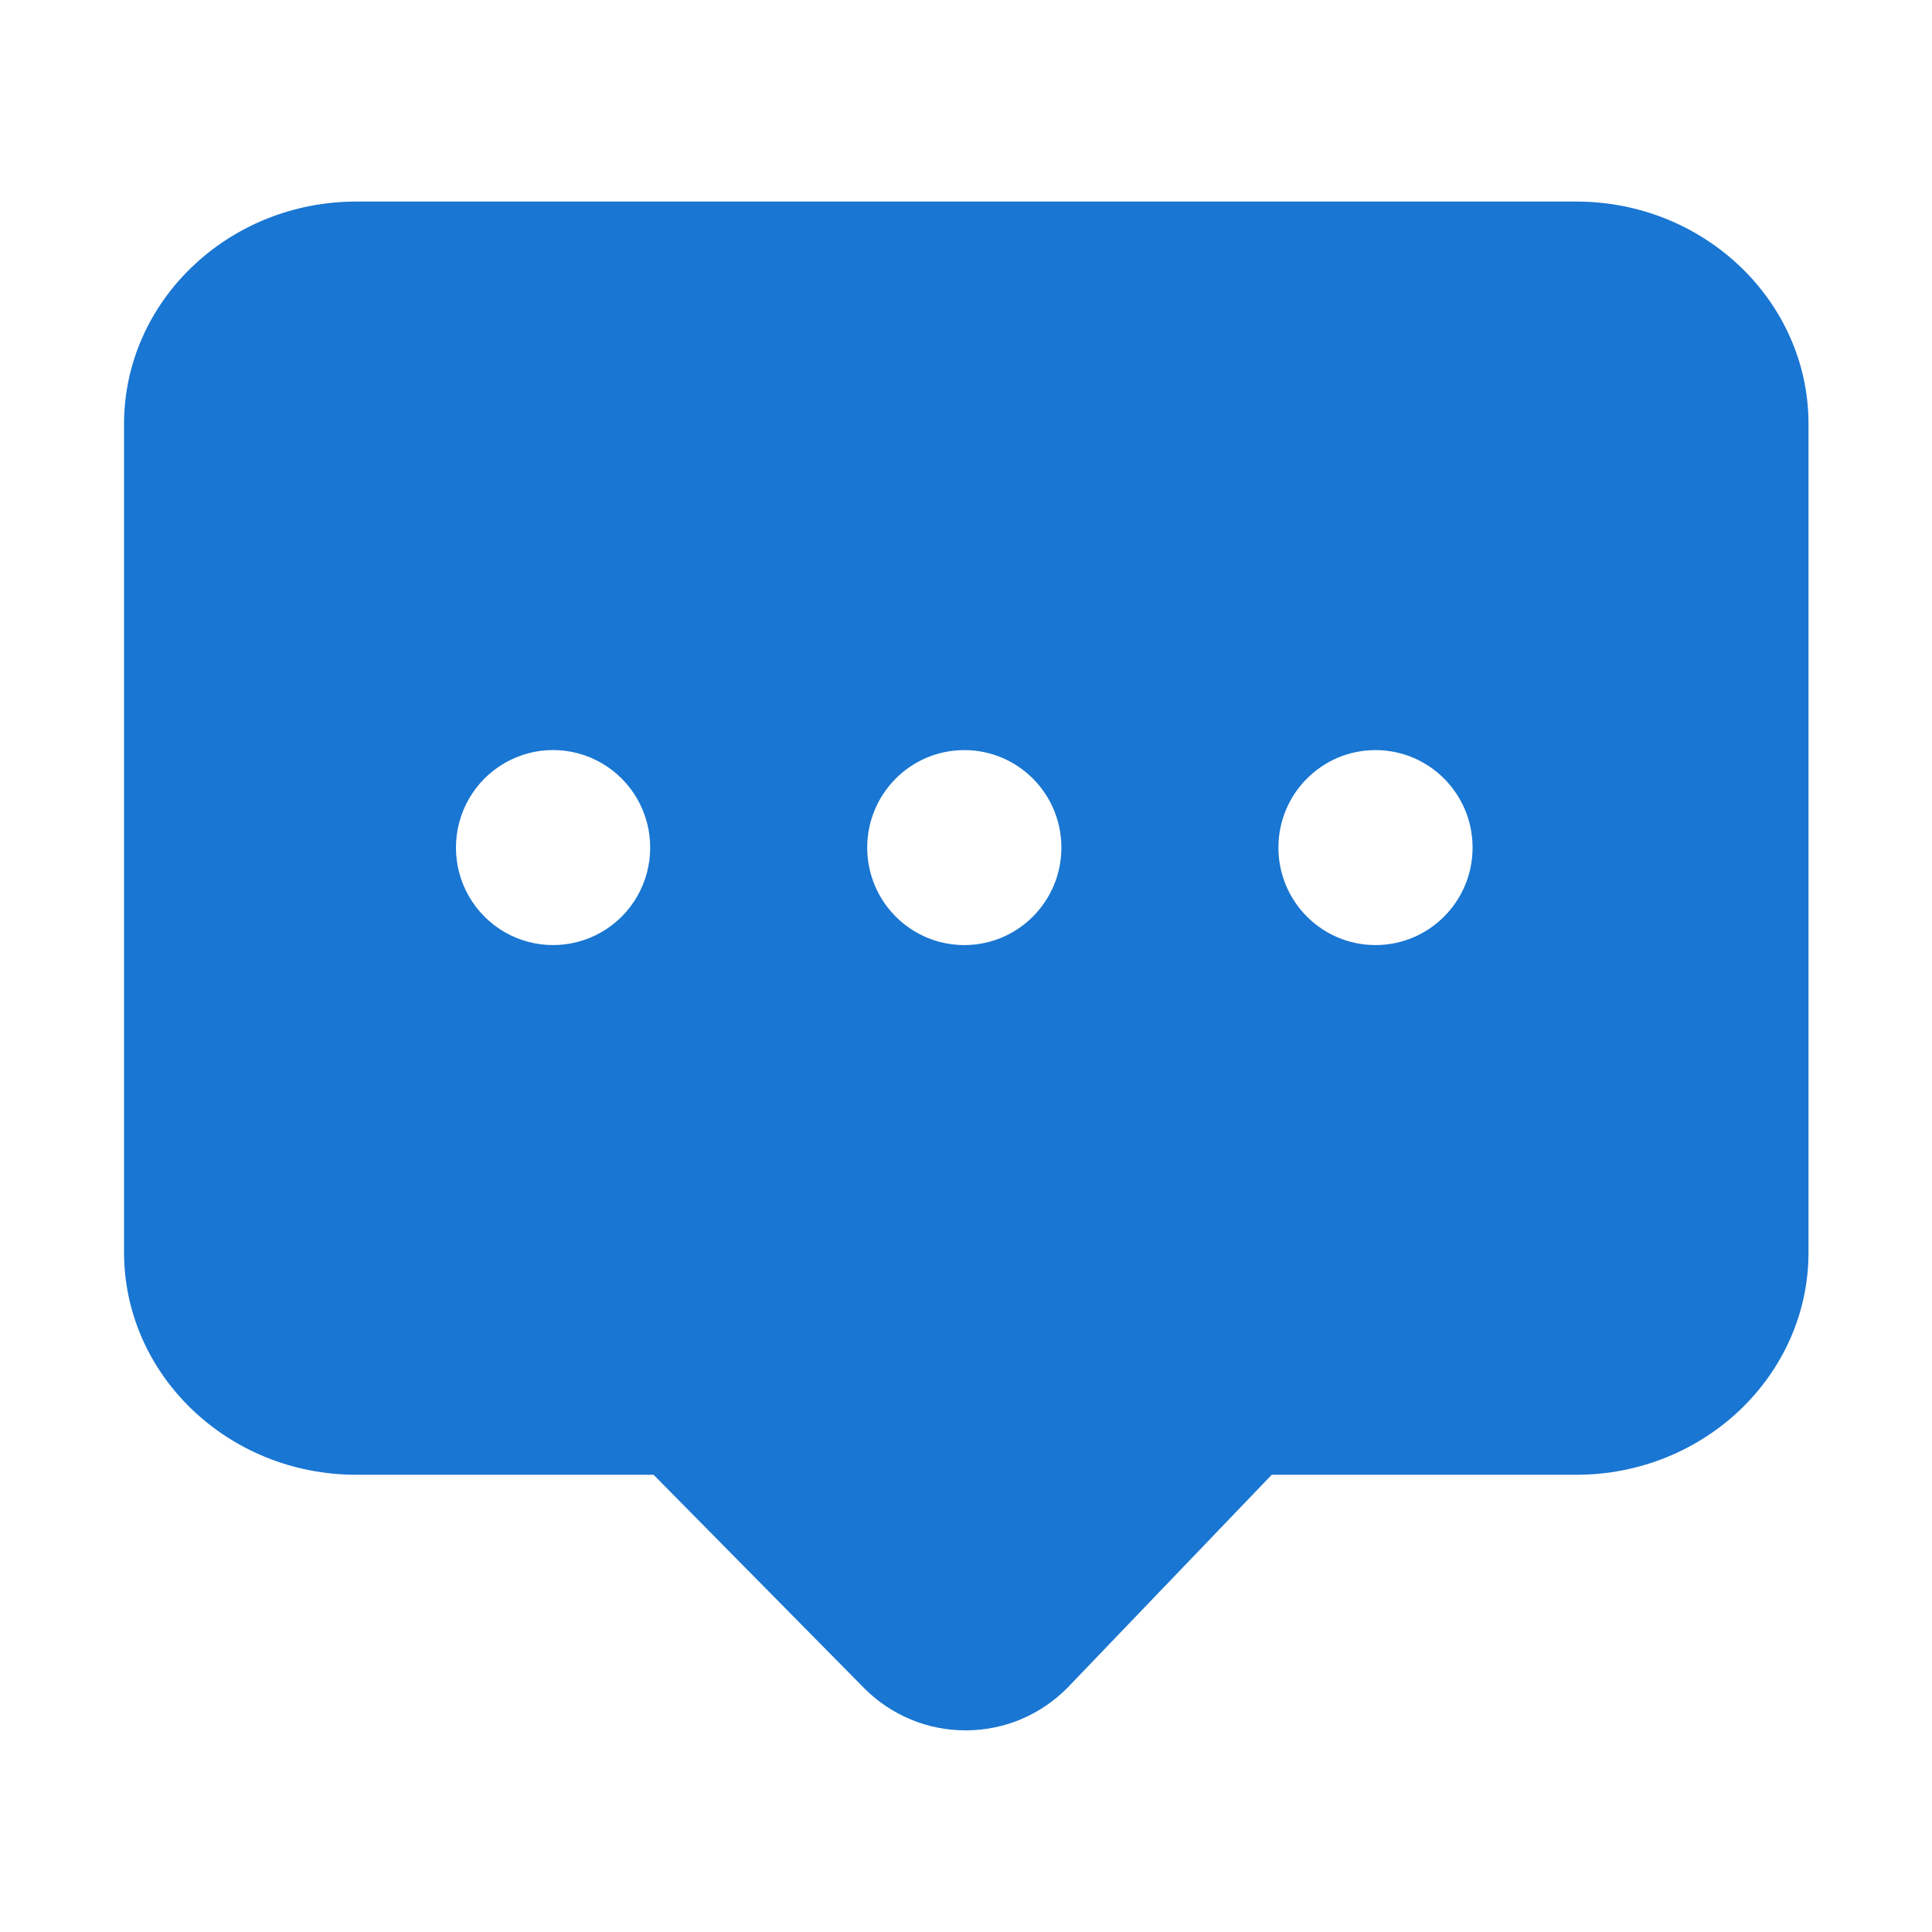 <?xml version="1.0" encoding="UTF-8"?>
<svg width="24px" height="24px" viewBox="0 0 24 24" version="1.1" xmlns="http://www.w3.org/2000/svg" xmlns:xlink="http://www.w3.org/1999/xlink">
    <!-- Generator: Sketch 54 (76480) - https://sketchapp.com -->
    <title>icon_menu_news_selected</title>
    <desc>Created with Sketch.</desc>
    <g id="icon_menu_news_selected" stroke="none" stroke-width="1" fill="none" fill-rule="evenodd">
        <rect id="Rectangle-3" fill-rule="nonzero" x="0" y="0" width="24" height="24"></rect>
        <g id="消息-(4)" transform="translate(1.5, 2.5)" fill="#1976D2" fill-rule="nonzero">
            <path d="M10.495,18.995 C10.024,18.996 9.571,18.808 9.238,18.474 L6.619,15.82 L2.925,15.82 C1.334,15.82 0.041,14.58 0.041,13.057 L0.041,2.767 C0.041,1.244 1.335,0.004 2.925,0.004 L18.082,0.004 C19.673,0.004 20.966,1.244 20.966,2.767 L20.966,13.057 C20.966,14.58 19.672,15.82 18.082,15.82 L14.298,15.82 L11.769,18.457 C11.437,18.799 10.983,18.993 10.507,18.995 L10.495,18.995 Z M4.164,8.029 C4.164,8.462 4.394,8.862 4.767,9.078 C5.141,9.294 5.6,9.294 5.974,9.078 C6.347,8.862 6.577,8.462 6.577,8.029 C6.577,7.596 6.347,7.196 5.974,6.98 C5.6,6.763 5.141,6.763 4.767,6.98 C4.394,7.196 4.164,7.596 4.164,8.029 Z M9.273,8.029 C9.273,8.698 9.813,9.24 10.479,9.24 C11.145,9.24 11.685,8.698 11.685,8.029 C11.685,7.36 11.145,6.818 10.479,6.818 C9.813,6.818 9.273,7.36 9.273,8.029 Z M14.381,8.029 C14.381,8.698 14.921,9.24 15.587,9.24 C16.253,9.24 16.793,8.698 16.793,8.029 C16.793,7.36 16.253,6.818 15.587,6.818 C14.921,6.818 14.381,7.36 14.381,8.029 Z" id="形状结合"></path>
        </g>
    </g>
</svg>